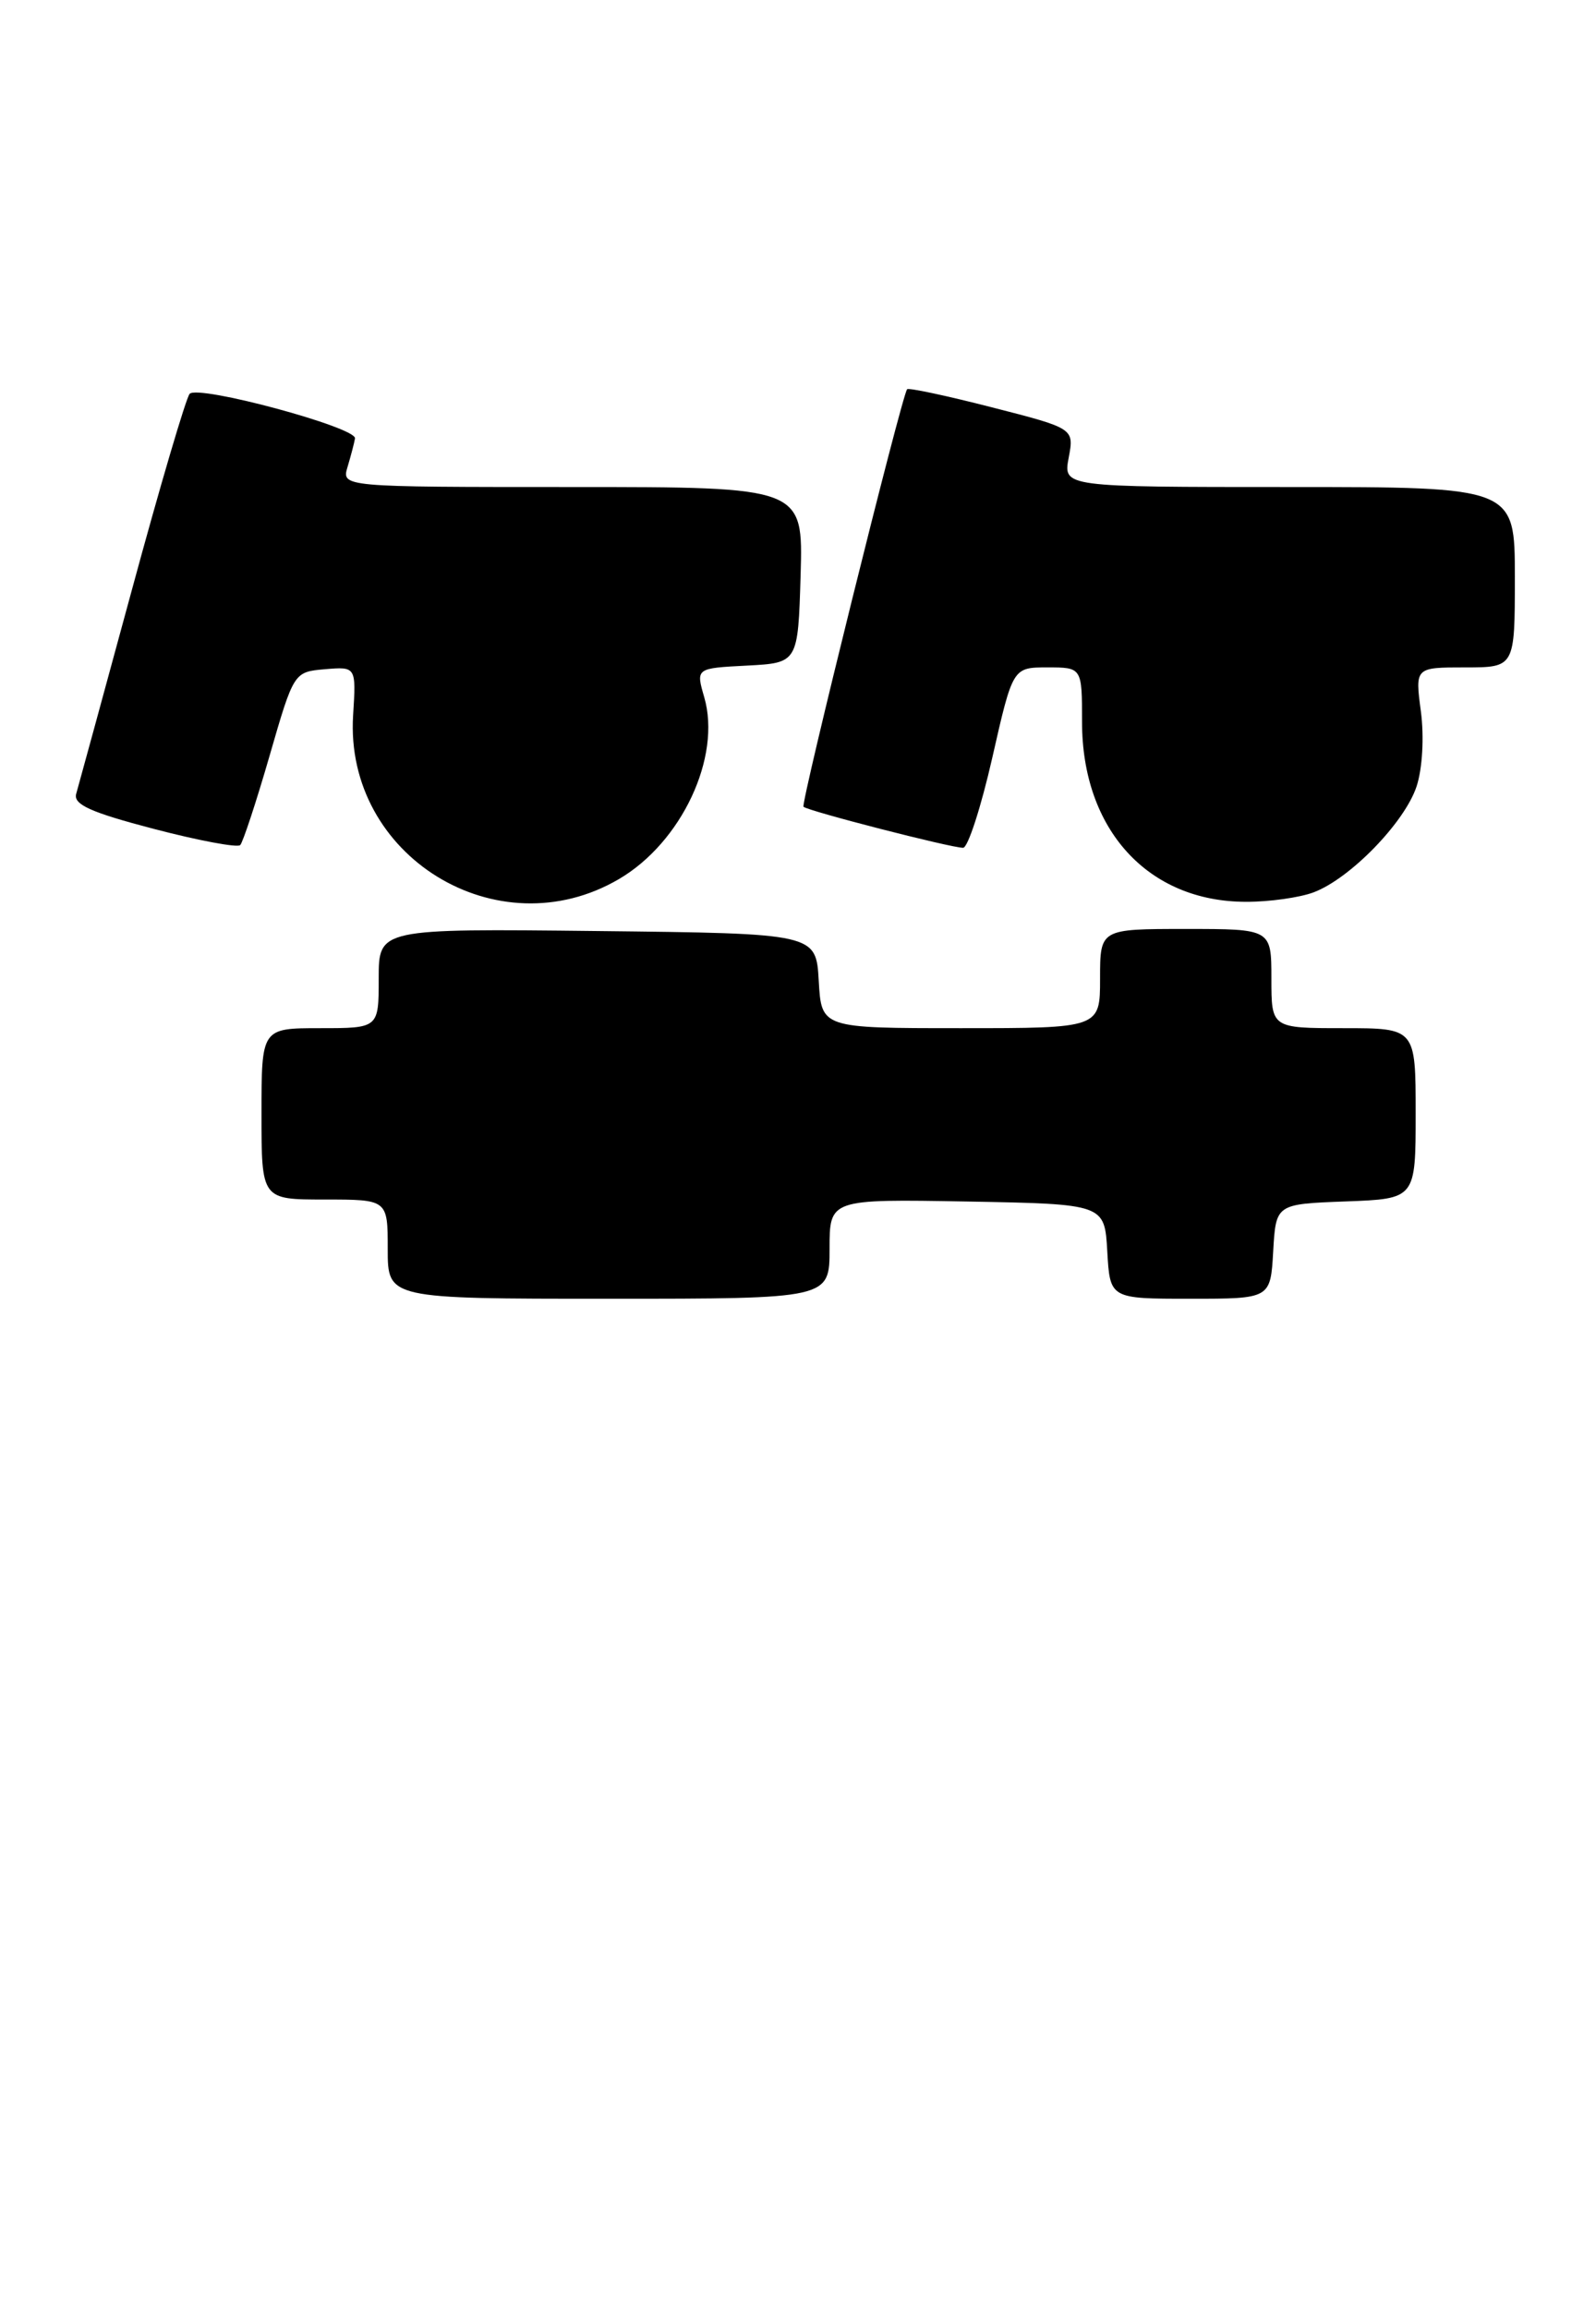 <?xml version="1.0" encoding="UTF-8" standalone="no"?>
<!DOCTYPE svg PUBLIC "-//W3C//DTD SVG 1.1//EN" "http://www.w3.org/Graphics/SVG/1.1/DTD/svg11.dtd" >
<svg xmlns="http://www.w3.org/2000/svg" xmlns:xlink="http://www.w3.org/1999/xlink" version="1.1" viewBox="0 0 177 256">
 <g >
 <path fill="currentColor"
d=" M 92.00 138.47 C 92.00 132.95 92.00 132.95 107.25 133.22 C 122.50 133.50 122.50 133.50 122.80 138.75 C 123.10 144.00 123.10 144.00 132.00 144.00 C 140.90 144.00 140.90 144.00 141.20 138.75 C 141.50 133.50 141.50 133.50 149.25 133.21 C 157.00 132.92 157.00 132.92 157.00 123.46 C 157.00 114.00 157.00 114.00 149.00 114.00 C 141.00 114.00 141.00 114.00 141.00 108.50 C 141.00 103.00 141.00 103.00 131.50 103.00 C 122.00 103.00 122.00 103.00 122.00 108.50 C 122.00 114.00 122.00 114.00 106.55 114.00 C 91.10 114.00 91.10 114.00 90.80 108.75 C 90.50 103.50 90.50 103.50 66.25 103.23 C 42.00 102.96 42.00 102.96 42.00 108.48 C 42.00 114.00 42.00 114.00 35.50 114.00 C 29.00 114.00 29.00 114.00 29.00 123.50 C 29.00 133.00 29.00 133.00 36.00 133.00 C 43.00 133.00 43.00 133.00 43.00 138.50 C 43.00 144.00 43.00 144.00 67.50 144.00 C 92.00 144.00 92.00 144.00 92.00 138.47 Z  M 68.64 97.47 C 75.59 93.40 80.03 83.94 78.10 77.30 C 77.17 74.09 77.17 74.09 82.83 73.80 C 88.50 73.50 88.50 73.50 88.79 63.75 C 89.07 54.00 89.07 54.00 63.47 54.00 C 37.87 54.00 37.87 54.00 38.55 51.75 C 38.92 50.51 39.29 49.10 39.37 48.61 C 39.55 47.38 21.94 42.63 21.03 43.67 C 20.63 44.13 17.73 53.95 14.60 65.50 C 11.46 77.05 8.69 87.19 8.45 88.02 C 8.11 89.20 10.08 90.08 17.04 91.90 C 22.01 93.20 26.33 94.01 26.64 93.70 C 26.94 93.39 28.41 88.94 29.89 83.82 C 32.58 74.51 32.59 74.50 36.04 74.20 C 39.50 73.91 39.50 73.91 39.16 79.33 C 38.20 94.91 55.18 105.36 68.64 97.47 Z  M 145.68 98.94 C 149.73 97.42 155.78 91.19 157.10 87.20 C 157.75 85.23 157.95 81.71 157.58 78.89 C 156.93 74.00 156.93 74.00 162.47 74.00 C 168.00 74.00 168.00 74.00 168.00 64.00 C 168.00 54.00 168.00 54.00 142.95 54.00 C 117.91 54.00 117.91 54.00 118.52 50.75 C 119.13 47.50 119.13 47.50 109.99 45.16 C 104.96 43.87 100.74 42.97 100.60 43.16 C 99.96 44.04 88.78 89.11 89.11 89.45 C 89.59 89.92 105.45 94.00 106.81 94.00 C 107.34 94.00 108.80 89.50 110.05 84.00 C 112.32 74.00 112.32 74.00 116.16 74.00 C 120.00 74.00 120.00 74.00 120.00 80.04 C 120.00 91.97 127.30 99.98 138.18 99.99 C 140.76 100.00 144.14 99.52 145.68 98.94 Z "/>
</g>
</svg>